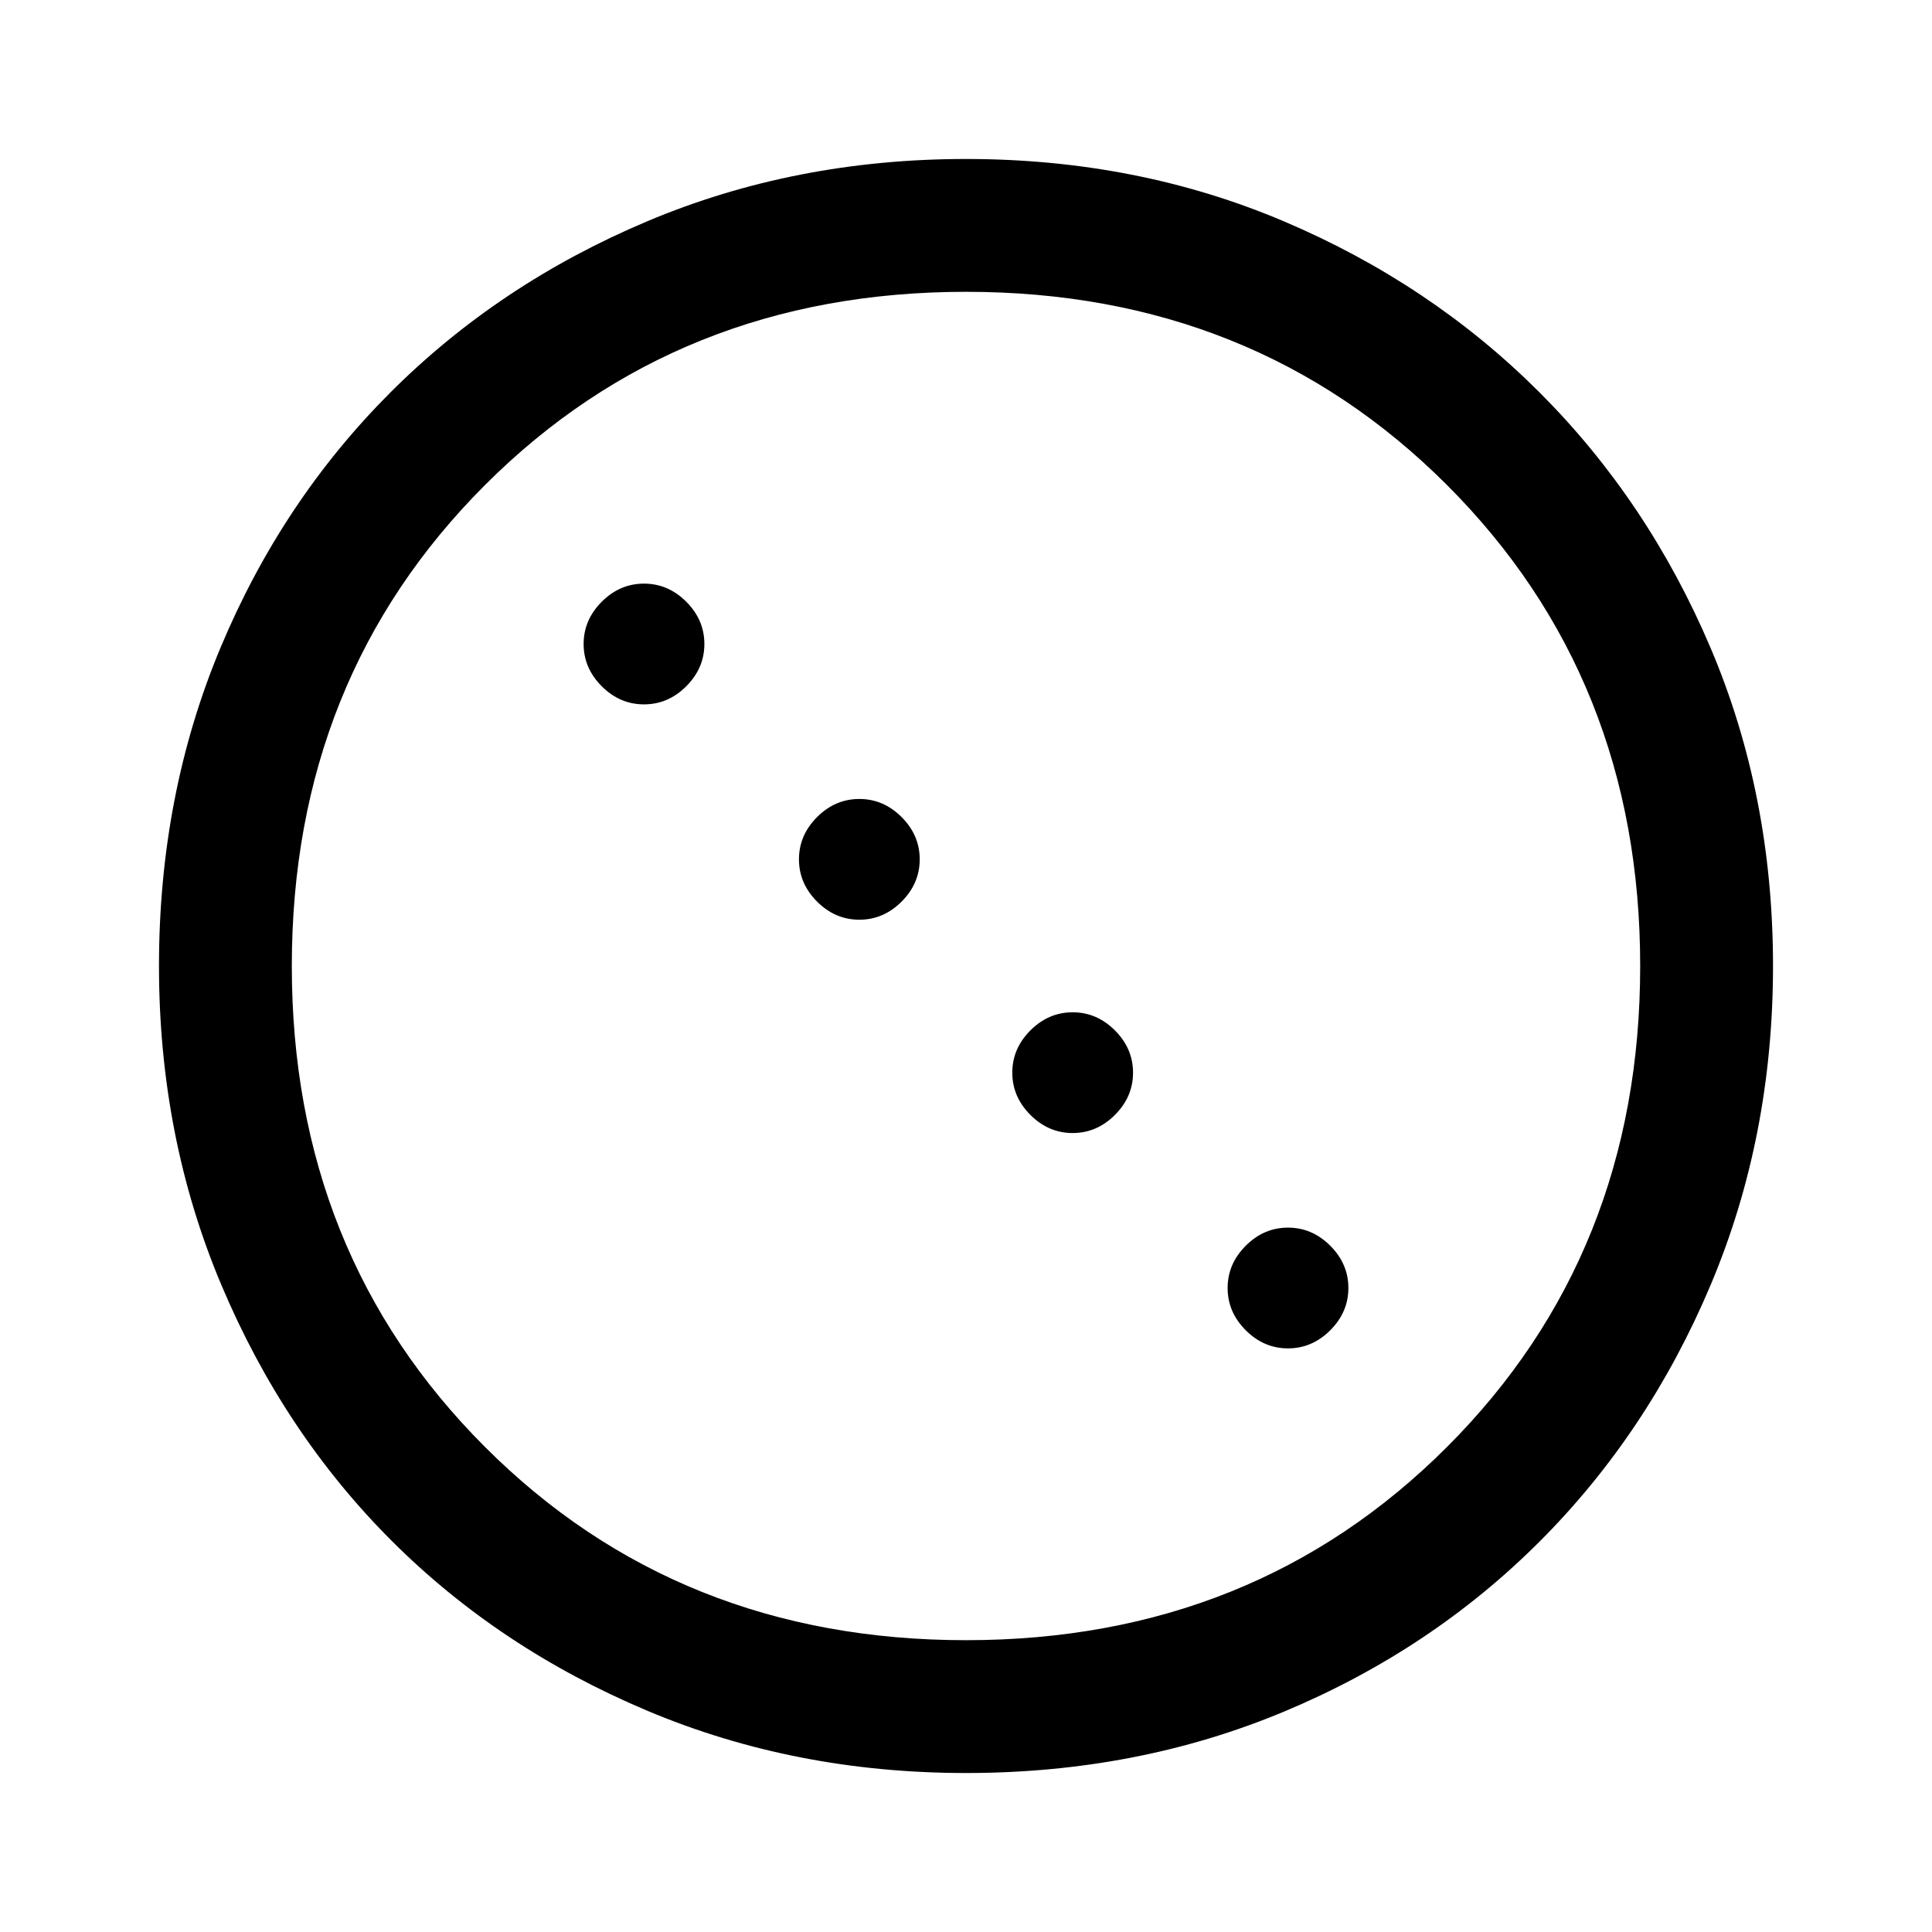 <svg xmlns="http://www.w3.org/2000/svg" height="48" width="48"><path d="M16 17.5Q15.4 17.5 14.95 17.05Q14.5 16.6 14.5 16Q14.5 15.4 14.95 14.95Q15.4 14.5 16 14.5Q16.6 14.5 17.05 14.95Q17.5 15.4 17.5 16Q17.5 16.6 17.05 17.05Q16.6 17.5 16 17.5ZM21.35 22.85Q20.75 22.85 20.3 22.4Q19.85 21.95 19.85 21.35Q19.85 20.75 20.3 20.3Q20.75 19.85 21.35 19.85Q21.95 19.85 22.4 20.3Q22.85 20.75 22.85 21.35Q22.85 21.95 22.4 22.4Q21.95 22.85 21.35 22.85ZM26.65 28.15Q26.05 28.15 25.6 27.7Q25.15 27.25 25.15 26.65Q25.15 26.05 25.6 25.6Q26.05 25.15 26.65 25.15Q27.25 25.15 27.7 25.6Q28.15 26.05 28.15 26.65Q28.15 27.25 27.7 27.7Q27.25 28.15 26.65 28.15ZM32 33.5Q31.4 33.5 30.95 33.05Q30.5 32.6 30.5 32Q30.5 31.4 30.95 30.95Q31.4 30.5 32 30.5Q32.6 30.5 33.05 30.95Q33.5 31.4 33.5 32Q33.5 32.6 33.05 33.05Q32.6 33.5 32 33.5ZM24 44.05Q19.75 44.05 16.075 42.5Q12.4 40.95 9.725 38.275Q7.05 35.6 5.5 31.925Q3.95 28.25 3.95 24Q3.95 19.75 5.475 16.1Q7 12.45 9.7 9.75Q12.4 7.05 16.075 5.5Q19.75 3.95 24 3.95Q28.25 3.95 31.9 5.5Q35.55 7.05 38.25 9.75Q40.95 12.45 42.5 16.1Q44.05 19.75 44.05 24Q44.05 28.25 42.5 31.925Q40.95 35.6 38.25 38.3Q35.55 41 31.9 42.525Q28.25 44.05 24 44.05ZM24 40.75Q31.15 40.75 35.95 35.95Q40.75 31.15 40.75 24Q40.75 16.85 35.95 12.05Q31.15 7.25 24 7.25Q16.85 7.25 12.05 12.05Q7.25 16.85 7.25 24Q7.25 31.15 12.05 35.95Q16.85 40.75 24 40.75Z"/></svg>